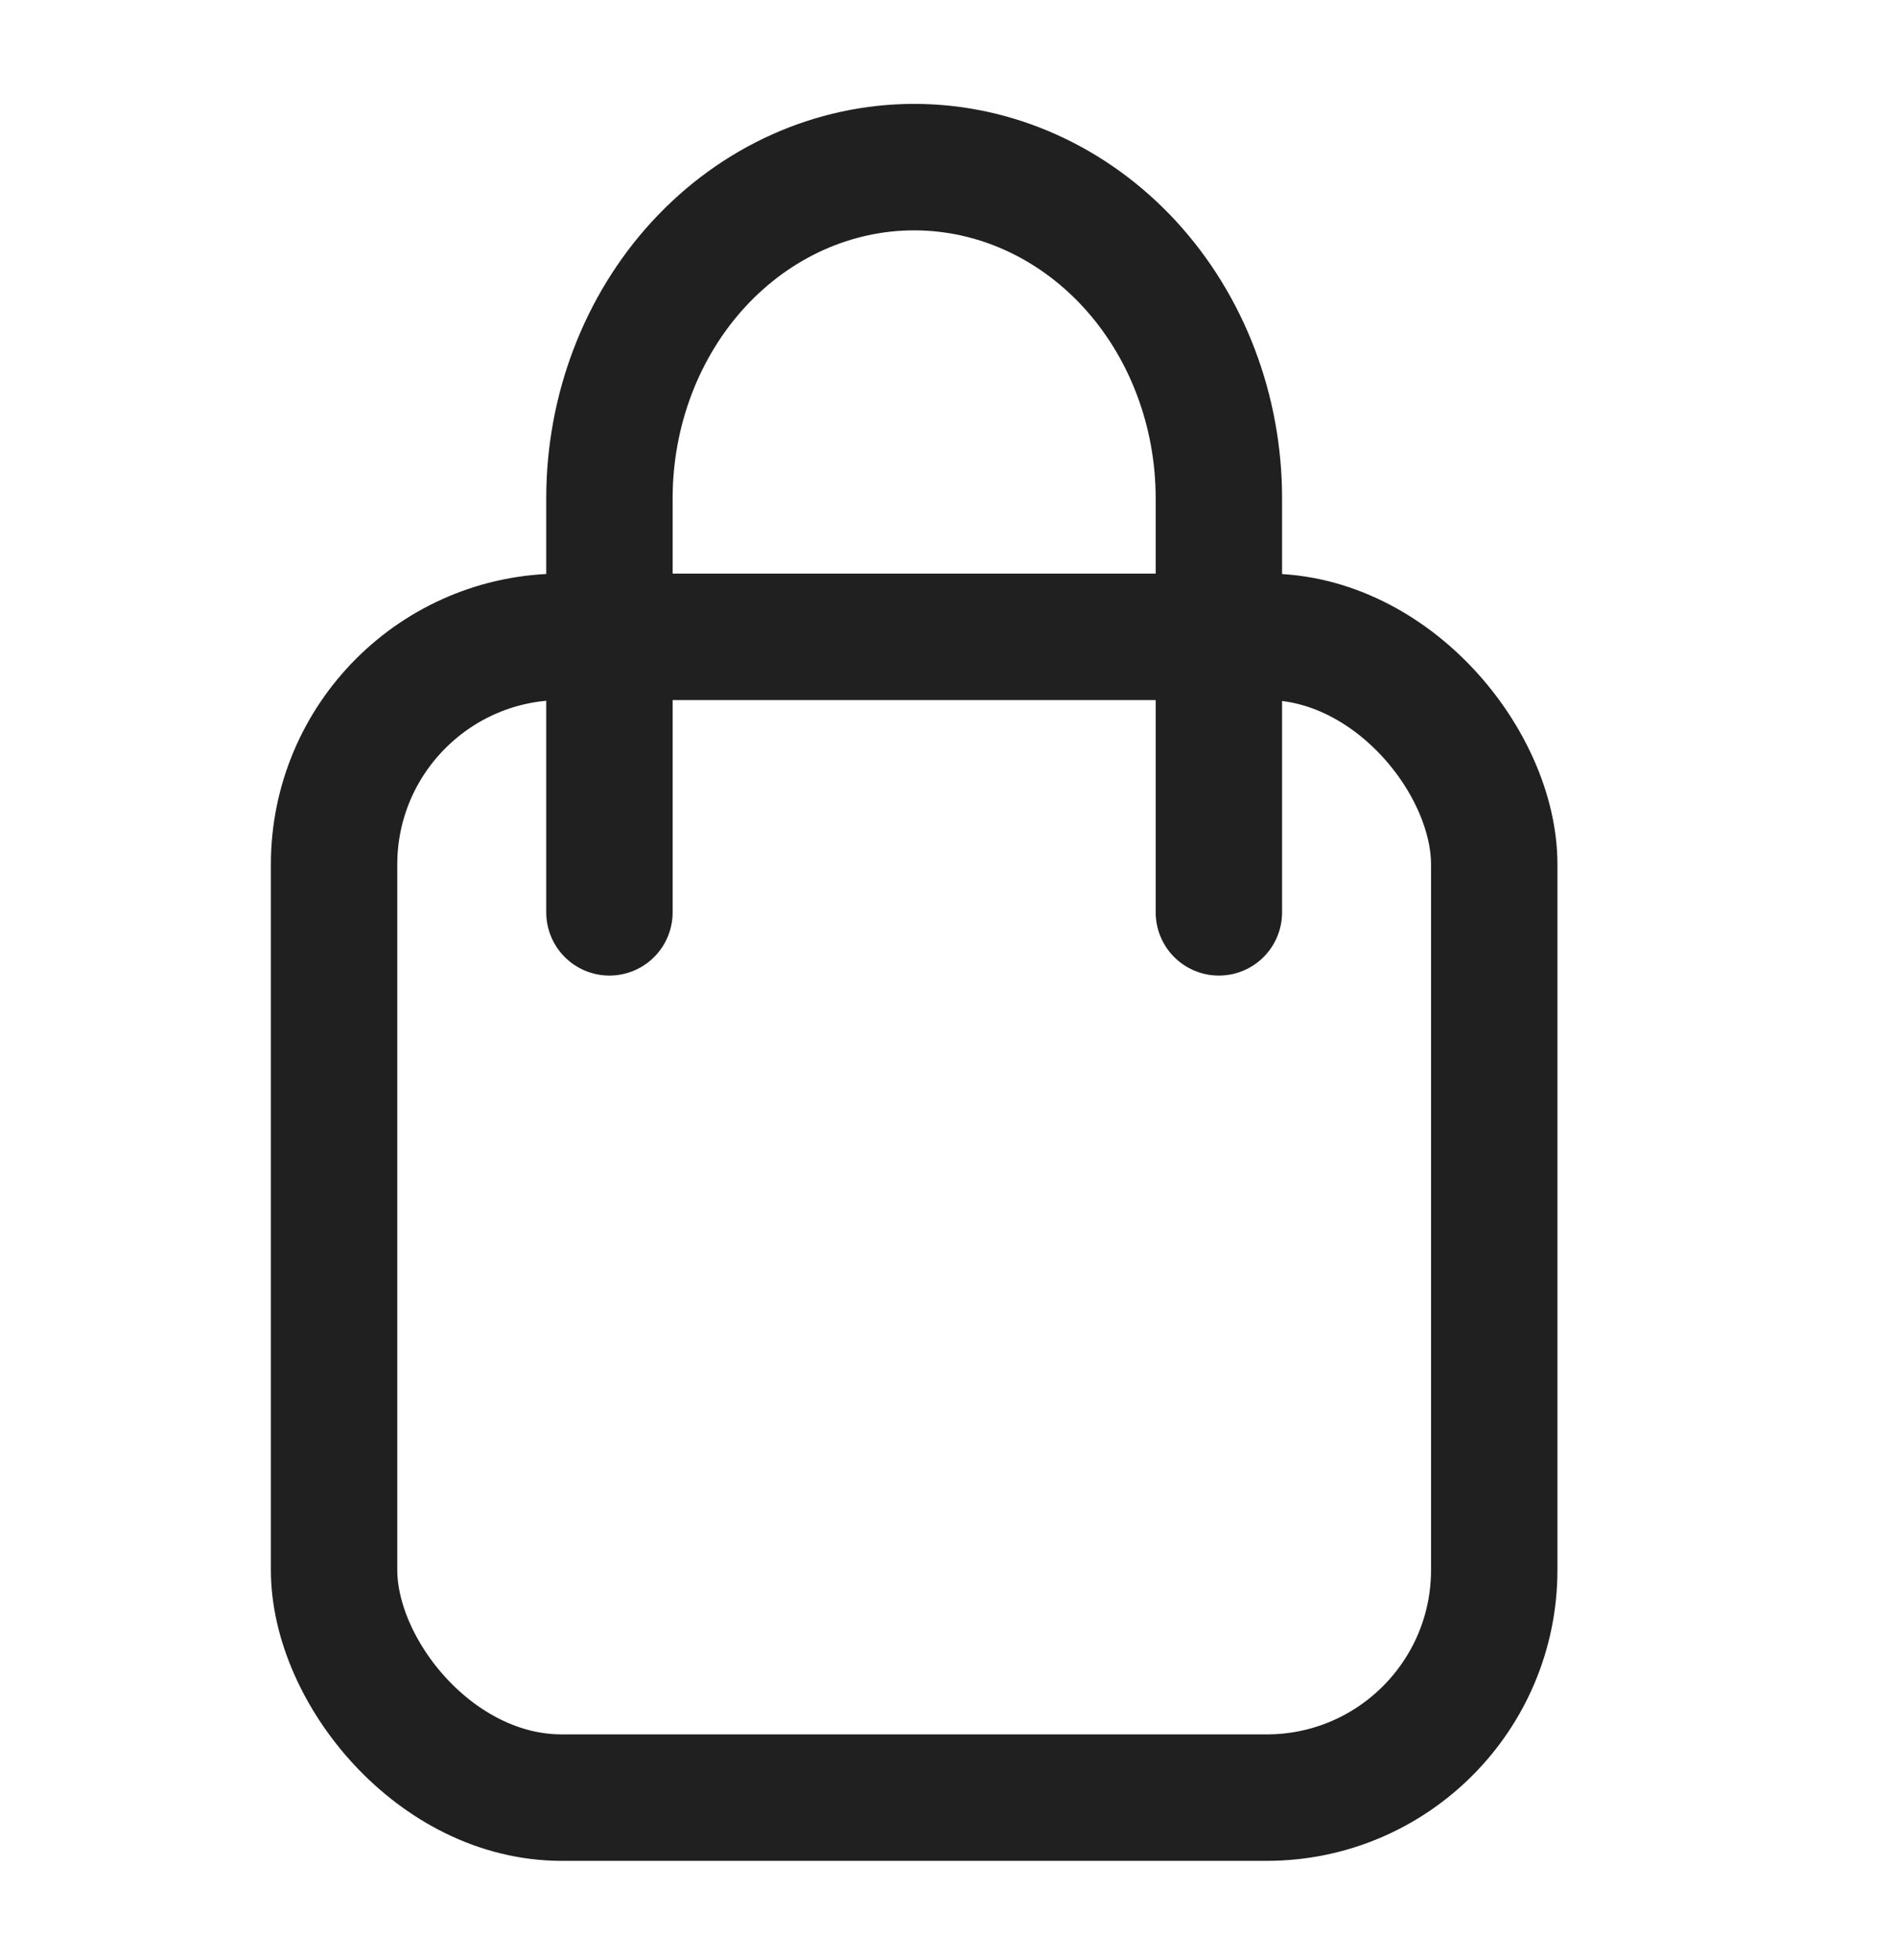 <svg width="30" height="31" viewBox="0 0 30 31" fill="none" xmlns="http://www.w3.org/2000/svg">
<path d="M19.286 14.428V7.881C19.286 6.492 18.778 5.159 17.874 4.177C16.969 3.195 15.743 2.643 14.464 2.643C13.186 2.643 11.959 3.195 11.055 4.177C10.151 5.159 9.643 6.492 9.643 7.881V14.428" stroke="#202020" stroke-width="2" stroke-linecap="round" stroke-linejoin="round"/>
<rect x="5.286" y="10.071" width="18.357" height="18.357" rx="3.6" stroke="#202020" stroke-width="2"/>
</svg>
